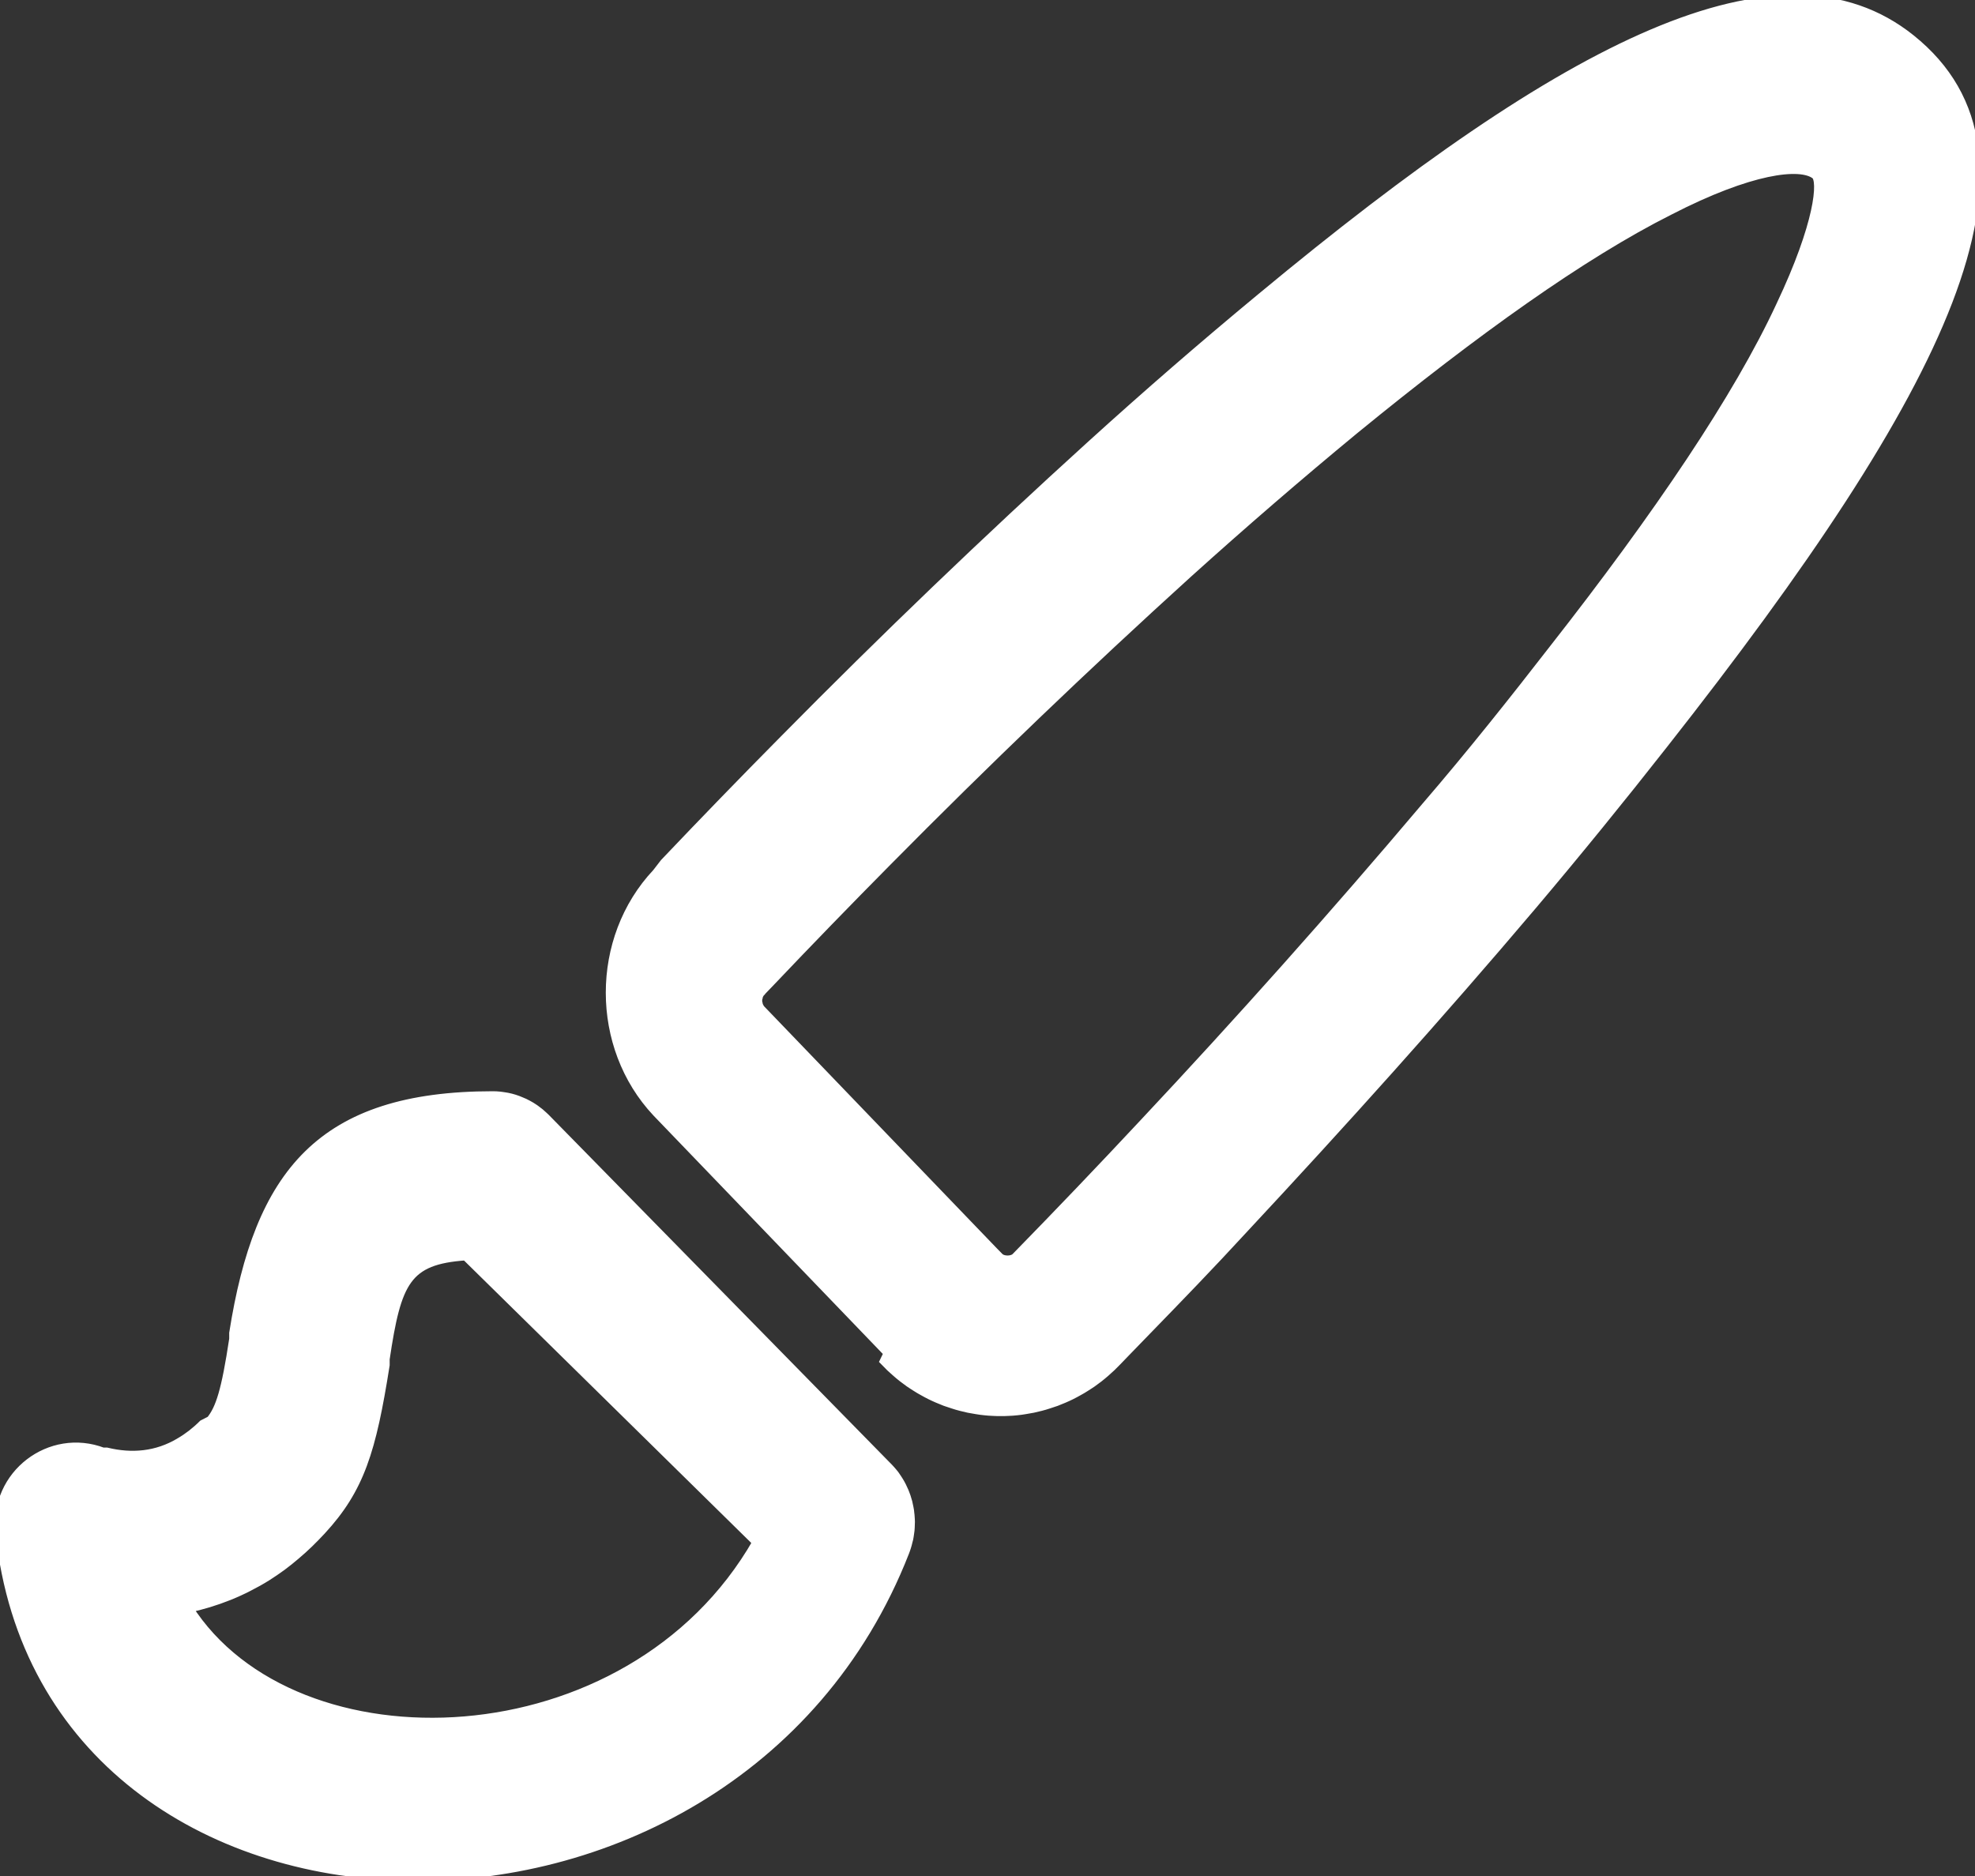 <svg width="20" height="19" viewBox="0 0 20 19">
    <rect x="0" y="0" width="20" height="19" fill="#333333" stroke="none"/>
    <path d="M2.058 14.429C2.023 14.464 1.985 14.497 1.946 14.528C1.907 14.558 1.866 14.586 1.823 14.611C1.588 14.752 1.334 14.772 1.08 14.711C1.06 14.711 1.041 14.711 1.041 14.711C0.513 14.51 -0.054 14.933 0.004 15.518C0.474 20.034 7.397 20.216 9.157 15.72C9.16 15.711 9.164 15.702 9.167 15.693C9.17 15.684 9.173 15.675 9.176 15.666C9.179 15.657 9.182 15.648 9.184 15.639C9.187 15.63 9.189 15.621 9.191 15.611C9.194 15.602 9.196 15.593 9.198 15.584C9.2 15.574 9.201 15.565 9.203 15.556C9.205 15.546 9.206 15.537 9.207 15.528C9.209 15.518 9.21 15.509 9.211 15.499C9.212 15.49 9.212 15.48 9.213 15.471C9.214 15.461 9.214 15.452 9.214 15.442C9.215 15.433 9.215 15.423 9.215 15.414C9.215 15.404 9.214 15.395 9.214 15.385C9.214 15.376 9.213 15.366 9.212 15.357C9.211 15.347 9.211 15.338 9.209 15.328C9.208 15.319 9.207 15.309 9.206 15.3C9.204 15.291 9.203 15.281 9.201 15.272C9.199 15.263 9.197 15.254 9.195 15.244C9.193 15.235 9.191 15.226 9.189 15.216C9.186 15.207 9.184 15.198 9.181 15.189C9.179 15.18 9.176 15.171 9.173 15.162C9.17 15.153 9.166 15.144 9.163 15.135C9.16 15.126 9.156 15.117 9.153 15.109C9.149 15.1 9.145 15.091 9.141 15.083C9.137 15.074 9.133 15.066 9.129 15.057C9.125 15.049 9.12 15.04 9.116 15.032C9.111 15.024 9.107 15.016 9.102 15.008C9.097 15 9.092 14.992 9.087 14.984C9.082 14.976 9.077 14.968 9.071 14.96C9.066 14.952 9.06 14.945 9.055 14.937C9.049 14.93 9.043 14.922 9.037 14.915C9.031 14.908 9.025 14.901 9.019 14.894C9.013 14.887 9.007 14.88 9 14.873L5.519 11.324C5.51 11.315 5.501 11.307 5.492 11.299C5.483 11.29 5.474 11.282 5.464 11.274C5.455 11.267 5.445 11.259 5.435 11.252C5.426 11.244 5.415 11.237 5.405 11.23C5.395 11.223 5.385 11.217 5.374 11.21C5.364 11.204 5.353 11.198 5.342 11.192C5.332 11.186 5.321 11.181 5.309 11.175C5.298 11.17 5.287 11.165 5.276 11.161C5.265 11.156 5.253 11.151 5.242 11.147C5.231 11.143 5.219 11.139 5.207 11.135C5.196 11.132 5.184 11.128 5.172 11.125C5.16 11.122 5.148 11.12 5.136 11.117C5.124 11.115 5.112 11.113 5.1 11.111C5.088 11.109 5.076 11.107 5.064 11.106C5.052 11.105 5.04 11.104 5.028 11.103C5.016 11.103 5.003 11.102 4.991 11.102C3.251 11.102 2.625 11.889 2.371 13.502L2.371 13.562C2.292 14.086 2.234 14.268 2.136 14.389L2.058 14.429ZM7.671 15.619C6.38 17.877 2.977 17.978 1.901 16.284C1.972 16.269 2.042 16.251 2.111 16.23C2.18 16.209 2.248 16.185 2.316 16.158C2.383 16.131 2.449 16.101 2.513 16.068C2.578 16.035 2.641 16 2.703 15.961C2.753 15.929 2.803 15.895 2.851 15.86C2.899 15.824 2.946 15.787 2.991 15.748C3.037 15.709 3.082 15.669 3.125 15.627C3.168 15.585 3.21 15.542 3.251 15.498C3.642 15.074 3.759 14.691 3.896 13.824L3.896 13.764C4.013 12.977 4.111 12.756 4.718 12.715L7.671 15.619ZM8.961 13.784C8.98 13.804 9 13.823 9.02 13.843C9.04 13.862 9.06 13.88 9.081 13.898C9.102 13.916 9.123 13.934 9.145 13.951C9.167 13.968 9.189 13.984 9.211 14C9.234 14.015 9.257 14.031 9.28 14.045C9.303 14.06 9.327 14.074 9.351 14.087C9.375 14.101 9.399 14.113 9.424 14.126C9.448 14.138 9.473 14.149 9.498 14.16C9.523 14.171 9.549 14.181 9.574 14.191C9.6 14.2 9.626 14.209 9.652 14.217C9.678 14.226 9.704 14.233 9.73 14.24C9.757 14.247 9.783 14.253 9.81 14.259C9.837 14.264 9.863 14.269 9.89 14.273C9.917 14.278 9.944 14.281 9.972 14.284C9.999 14.287 10.026 14.289 10.053 14.29C10.08 14.292 10.107 14.292 10.135 14.292C10.162 14.292 10.189 14.292 10.216 14.29C10.243 14.289 10.271 14.287 10.298 14.284C10.325 14.281 10.352 14.278 10.379 14.273C10.406 14.269 10.432 14.264 10.459 14.259C10.486 14.253 10.512 14.247 10.539 14.24C10.565 14.233 10.591 14.226 10.617 14.217C10.643 14.209 10.669 14.2 10.695 14.191C10.721 14.181 10.746 14.171 10.771 14.16C10.796 14.149 10.821 14.138 10.845 14.126C10.87 14.113 10.894 14.101 10.918 14.087C10.942 14.074 10.966 14.06 10.989 14.045C11.012 14.031 11.035 14.015 11.058 14C11.08 13.984 11.102 13.968 11.124 13.951C11.146 13.934 11.167 13.916 11.188 13.898C11.209 13.88 11.229 13.862 11.249 13.843C11.269 13.823 11.289 13.804 11.308 13.784L11.386 13.703L11.64 13.441C11.914 13.159 12.247 12.816 12.599 12.433C13.577 11.384 14.574 10.276 15.513 9.167C15.966 8.631 16.409 8.086 16.843 7.533C19.698 3.904 20.832 1.585 19.346 0.396C18.035 -0.653 15.884 0.436 12.775 3.017C12.19 3.501 11.617 3.998 11.054 4.509C9.991 5.474 8.954 6.469 7.944 7.493C7.536 7.905 7.132 8.322 6.732 8.743L6.654 8.844C6.028 9.509 6.028 10.598 6.654 11.264L9 13.703L8.961 13.784ZM10.056 12.675L7.71 10.235C7.708 10.234 7.706 10.232 7.705 10.23C7.703 10.229 7.702 10.227 7.7 10.225C7.699 10.223 7.698 10.221 7.696 10.22C7.695 10.218 7.693 10.216 7.692 10.214C7.691 10.212 7.69 10.21 7.689 10.208C7.687 10.206 7.686 10.204 7.685 10.202C7.684 10.2 7.683 10.198 7.682 10.195C7.681 10.193 7.68 10.191 7.679 10.189C7.678 10.187 7.677 10.185 7.677 10.183C7.676 10.18 7.675 10.178 7.674 10.176C7.674 10.174 7.673 10.172 7.673 10.169C7.672 10.167 7.672 10.165 7.671 10.162C7.671 10.16 7.67 10.158 7.67 10.155C7.67 10.153 7.669 10.151 7.669 10.149C7.669 10.146 7.669 10.144 7.669 10.142C7.669 10.139 7.668 10.137 7.668 10.134C7.668 10.132 7.669 10.13 7.669 10.128C7.669 10.125 7.669 10.123 7.669 10.12C7.669 10.118 7.67 10.116 7.67 10.114C7.67 10.111 7.671 10.109 7.671 10.107C7.672 10.104 7.672 10.102 7.673 10.1C7.673 10.098 7.674 10.095 7.674 10.093C7.675 10.091 7.676 10.089 7.677 10.086C7.677 10.084 7.678 10.082 7.679 10.08C7.68 10.078 7.681 10.075 7.682 10.073C7.683 10.071 7.684 10.069 7.685 10.067C7.686 10.065 7.687 10.063 7.689 10.061C7.69 10.059 7.691 10.057 7.692 10.055C7.693 10.053 7.695 10.051 7.696 10.05C7.698 10.048 7.699 10.046 7.7 10.044C7.702 10.042 7.703 10.04 7.705 10.039C7.706 10.037 7.708 10.035 7.71 10.034L7.788 9.953C8.181 9.539 8.579 9.129 8.981 8.723C9.972 7.72 10.989 6.745 12.032 5.799C12.582 5.303 13.142 4.819 13.713 4.348C14.946 3.34 16.021 2.573 16.901 2.13C17.723 1.706 18.231 1.646 18.387 1.767C18.466 1.827 18.427 2.271 18.035 3.098C17.605 4.025 16.803 5.215 15.728 6.586C15.337 7.09 14.906 7.634 14.437 8.179C13.512 9.273 12.56 10.341 11.582 11.384C11.156 11.84 10.726 12.29 10.291 12.735C10.252 12.776 10.154 12.776 10.115 12.735L10.056 12.675Z"
          fill="white"
          stroke="white"
          stroke-width="0.1"/>
</svg>
